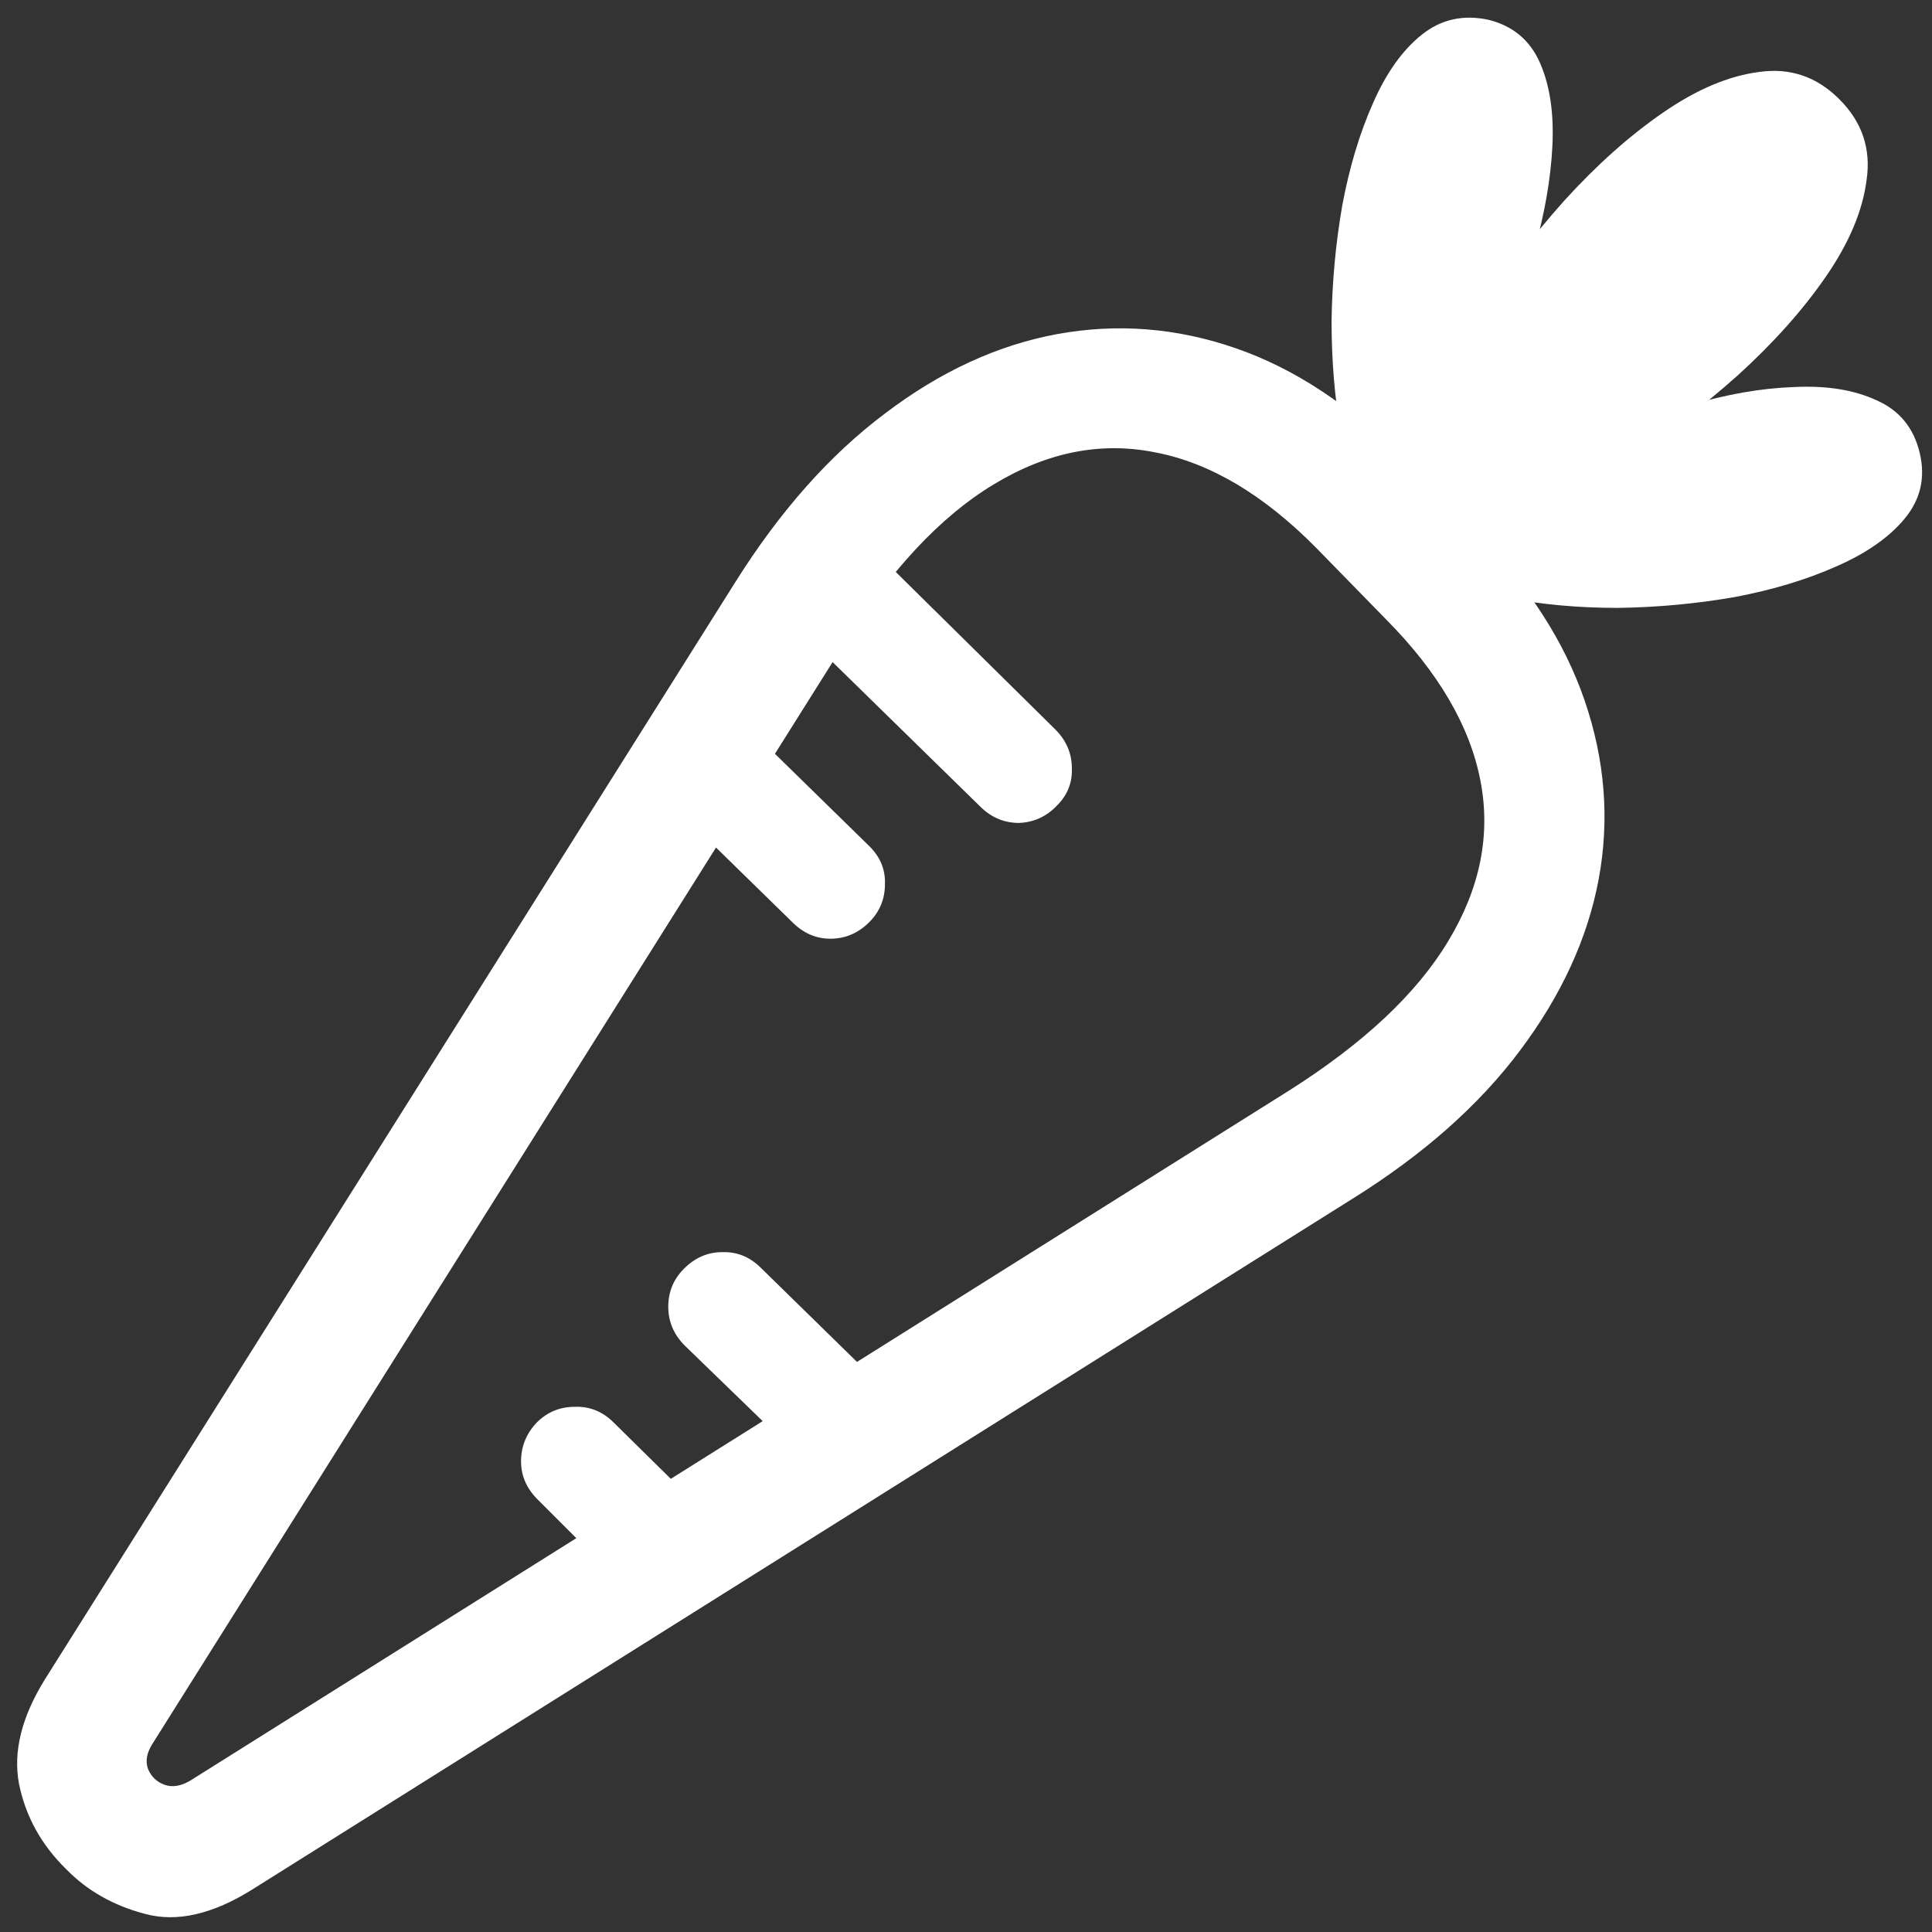 <svg width="146" height="146" viewBox="0 0 146 146" fill="none" xmlns="http://www.w3.org/2000/svg">
<rect x="0" y="0" width="146" height="146" fill="#333333" stroke="none"/>
<path d="M103.625 39C105.25 37.958 106.854 36.396 108.438 34.312C110.021 32.188 111.458 29.792 112.75 27.125C114.083 24.458 115.146 21.729 115.938 18.938C116.729 16.146 117.188 13.521 117.312 11.062C117.438 8.562 117.125 6.458 116.375 4.75C115.625 3.042 114.333 1.958 112.5 1.5C110.583 1.083 108.896 1.458 107.438 2.625C105.979 3.792 104.75 5.521 103.75 7.812C102.75 10.062 101.979 12.625 101.438 15.5C100.938 18.375 100.667 21.292 100.625 24.25C100.625 27.208 100.854 30 101.312 32.625C101.812 35.208 102.583 37.333 103.625 39ZM105.125 41.438C107.542 41.438 110.271 40.854 113.312 39.688C116.354 38.521 119.438 36.958 122.562 35C125.688 33 128.604 30.792 131.312 28.375C134.021 25.917 136.25 23.417 138 20.875C139.75 18.333 140.771 15.896 141.062 13.562C141.396 11.229 140.708 9.208 139 7.5C137.292 5.792 135.271 5.104 132.938 5.438C130.646 5.729 128.229 6.75 125.688 8.5C123.146 10.25 120.646 12.479 118.188 15.188C115.771 17.896 113.562 20.812 111.562 23.938C109.604 27.062 108.042 30.167 106.875 33.25C105.708 36.292 105.125 39.021 105.125 41.438ZM107.562 42.875C109.229 43.917 111.354 44.688 113.938 45.188C116.521 45.688 119.292 45.938 122.25 45.938C125.25 45.896 128.188 45.625 131.062 45.125C133.938 44.583 136.5 43.812 138.75 42.812C141.042 41.812 142.771 40.604 143.938 39.188C145.146 37.729 145.521 36.062 145.062 34.188C144.604 32.312 143.521 31 141.812 30.25C140.104 29.458 138.021 29.125 135.562 29.25C133.104 29.333 130.479 29.792 127.688 30.625C124.896 31.417 122.146 32.458 119.438 33.75C116.771 35.042 114.375 36.479 112.25 38.062C110.167 39.646 108.604 41.25 107.562 42.875ZM106.062 34.688C102.062 30.646 97.833 27.854 93.375 26.312C88.917 24.771 84.417 24.417 79.875 25.25C75.375 26.083 71.042 28.083 66.875 31.25C62.708 34.375 58.938 38.625 55.562 44L3.375 126.938C1.625 129.771 0.979 132.396 1.438 134.812C1.938 137.271 3.125 139.417 5 141.25C6.583 142.875 8.562 144 10.938 144.625C13.354 145.292 16.083 144.667 19.125 142.75L102.25 90.562C107.583 87.229 111.792 83.5 114.875 79.375C118 75.208 119.979 70.896 120.812 66.438C121.646 61.938 121.292 57.438 119.75 52.938C118.208 48.438 115.438 44.167 111.438 40.125L106.062 34.688ZM99.438 41.375L104.75 46.812C108.708 50.812 111.083 54.875 111.875 59C112.667 63.083 111.854 67.125 109.438 71.125C107.062 75.083 103.042 78.854 97.375 82.438L14.375 134.562C13.667 134.979 13.021 135.083 12.438 134.875C11.854 134.667 11.438 134.271 11.188 133.688C10.979 133.104 11.083 132.479 11.5 131.812L63.688 48.812C67.271 43.104 71.062 39.042 75.062 36.625C79.104 34.167 83.188 33.354 87.312 34.188C91.438 34.979 95.479 37.375 99.438 41.375ZM79.875 60.875C80.667 60.083 81.042 59.146 81 58.062C81 56.938 80.583 55.958 79.75 55.125L65.188 40.75L59.5 46.688L74.062 60.938C74.896 61.771 75.875 62.188 77 62.188C78.125 62.146 79.083 61.708 79.875 60.875ZM65.688 69.688C66.479 68.896 66.875 67.938 66.875 66.812C66.917 65.688 66.5 64.708 65.625 63.875L54.062 52.562L48.375 58.438L59.875 69.688C60.708 70.521 61.667 70.938 62.75 70.938C63.875 70.938 64.854 70.521 65.688 69.688ZM51.688 95.875C50.896 96.667 50.5 97.625 50.5 98.75C50.5 99.875 50.917 100.854 51.75 101.688L61.938 111.562L69.062 107.125L57.5 95.812C56.667 94.979 55.688 94.583 54.562 94.625C53.479 94.625 52.521 95.042 51.688 95.875ZM40.562 107.5C39.771 108.333 39.375 109.312 39.375 110.438C39.375 111.521 39.792 112.479 40.625 113.312L47.688 120.375L54.938 115.938L46.375 107.5C45.542 106.667 44.562 106.271 43.438 106.312C42.312 106.312 41.354 106.708 40.562 107.5Z" fill="white"/>
</svg>
